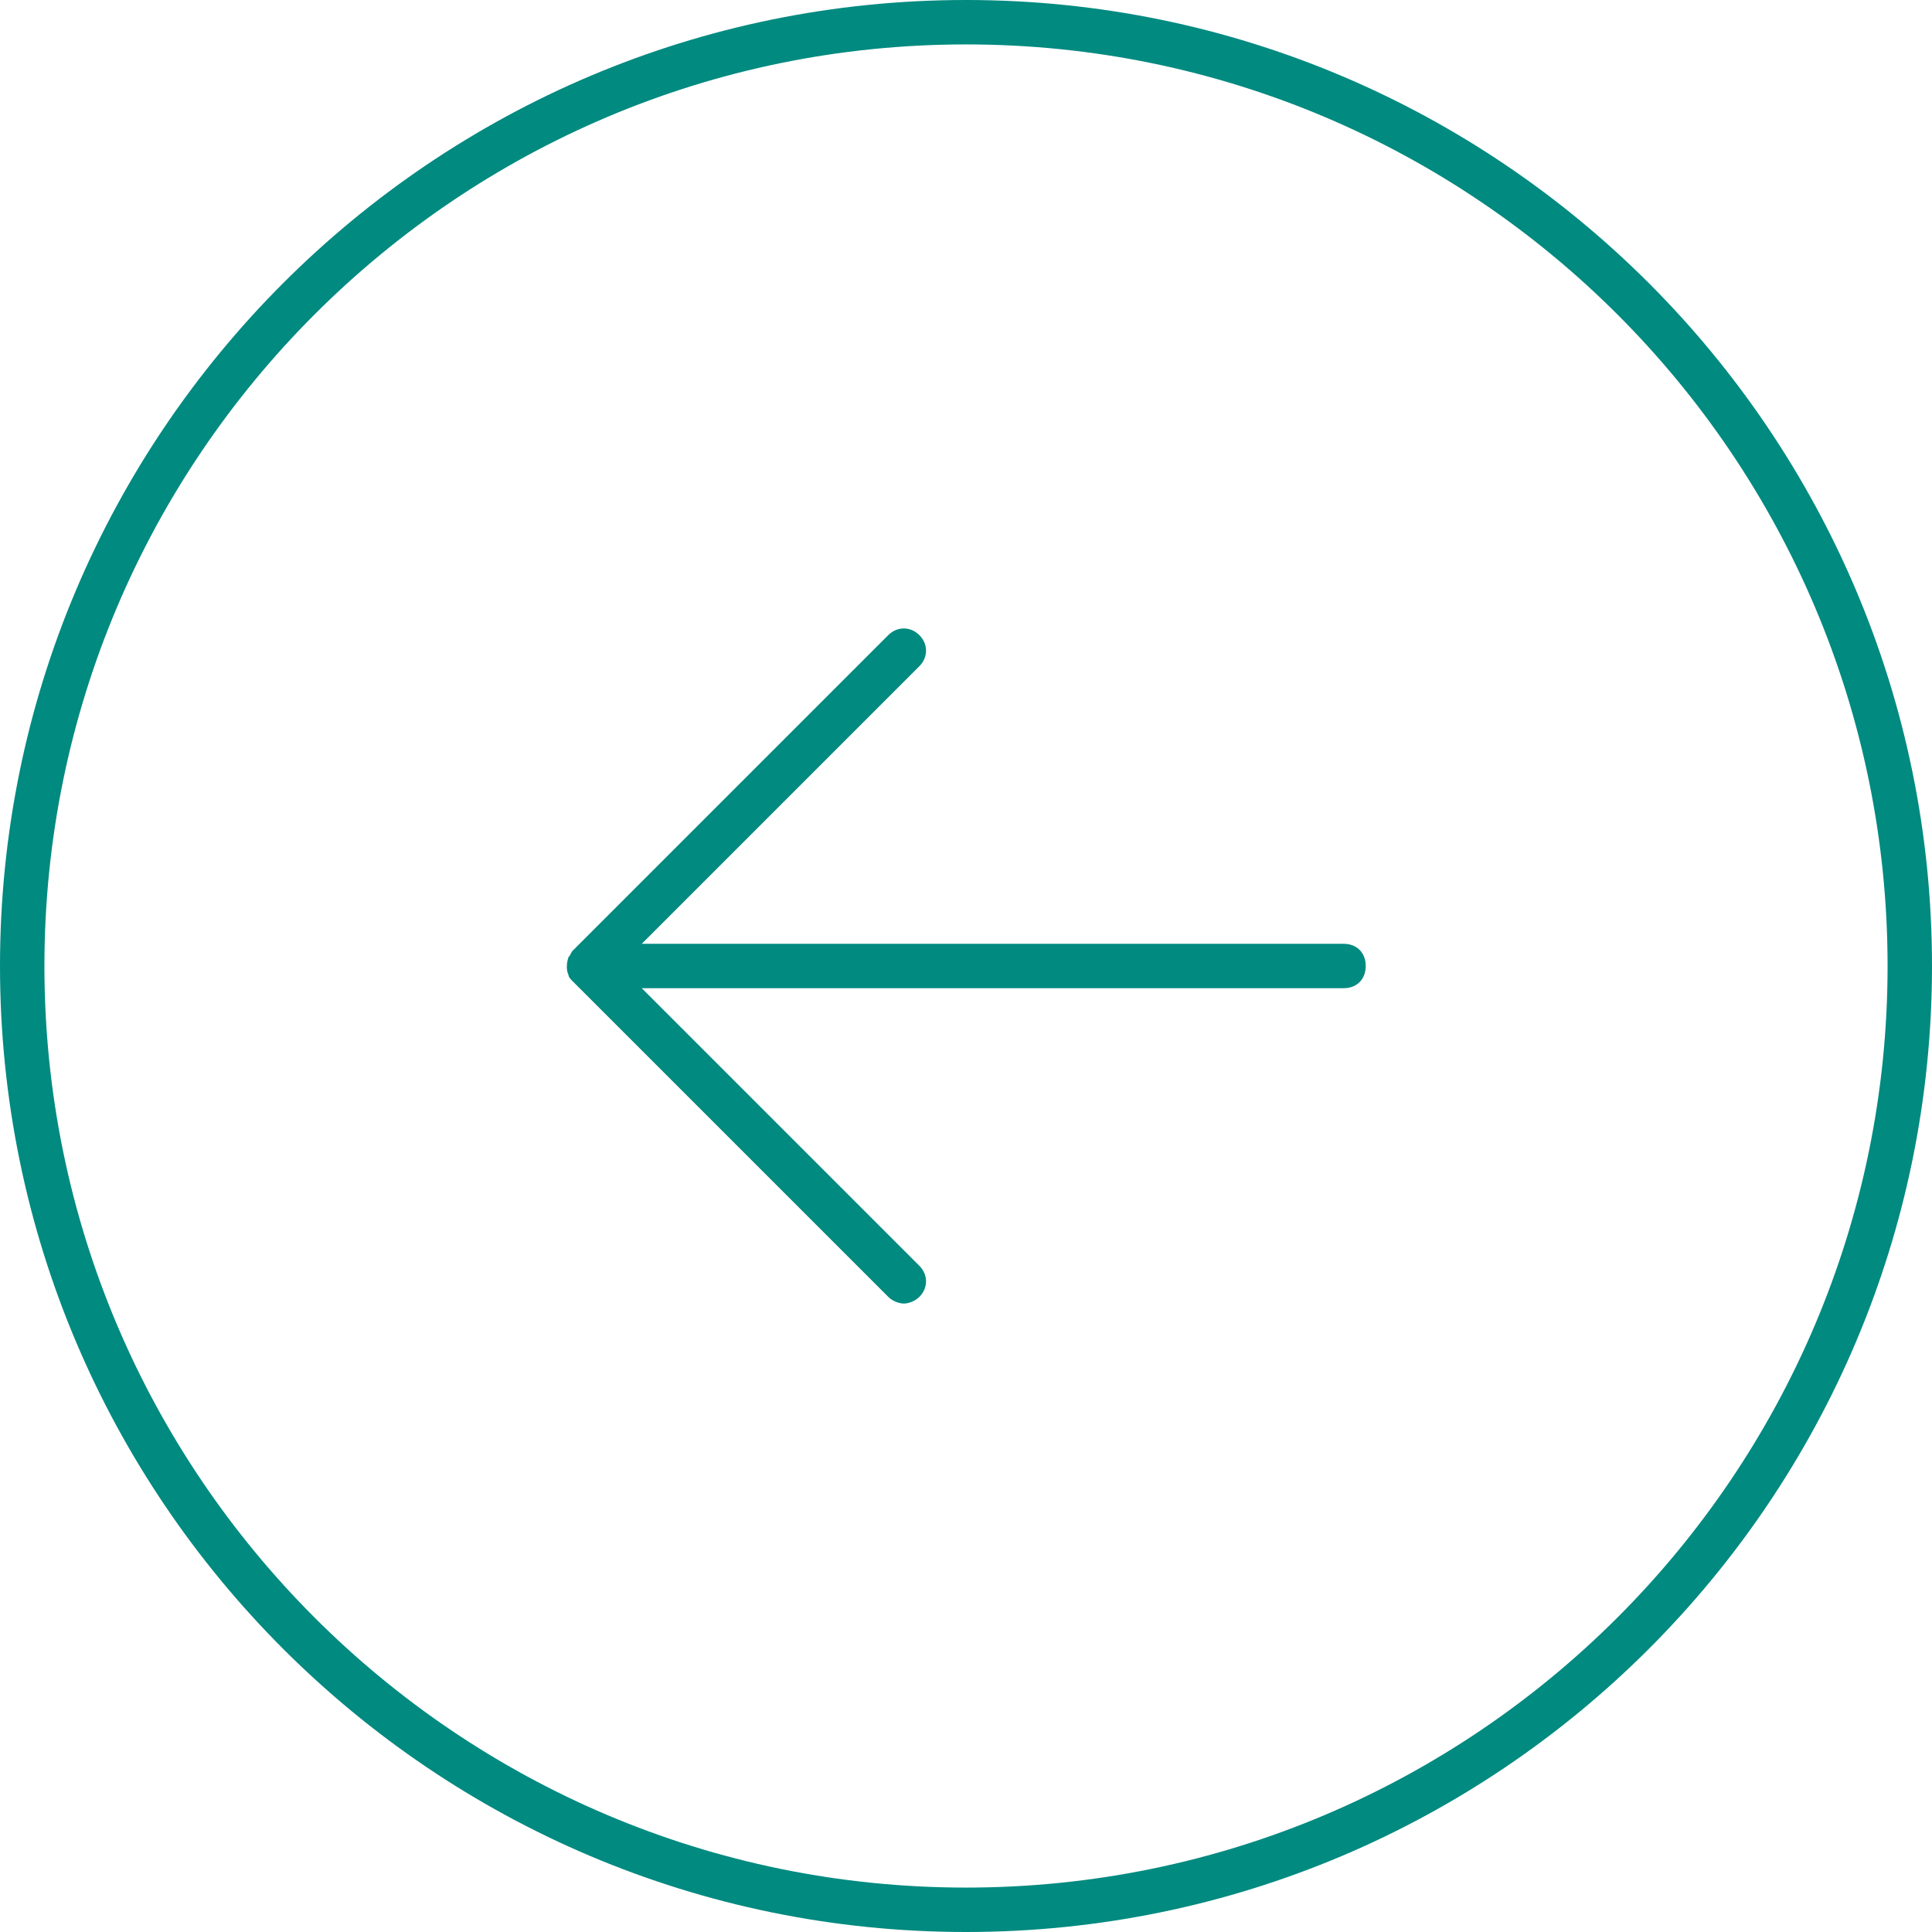 <?xml version="1.0" encoding="utf-8"?>
<!-- Generator: Adobe Illustrator 22.0.0, SVG Export Plug-In . SVG Version: 6.00 Build 0)  -->
<svg version="1.1" id="Warstwa_1" xmlns="http://www.w3.org/2000/svg" xmlns:xlink="http://www.w3.org/1999/xlink" x="0px" y="0px"
	 viewBox="0 0 87 87" style="enable-background:new 0 0 87 87;" xml:space="preserve">
<style type="text/css">
	.st0{fill:#008a80;}
</style>
<g>
	<path class="st0" d="M43.5,0C67.5,0,87,19.5,87,43.5C87,67.5,67.5,87,43.5,87C19.5,87,0,67.5,0,43.5C0,19.5,19.5,0,43.5,0z
		 M43.5,85C66.4,85,85,66.4,85,43.5C85,20.6,66.4,2,43.5,2C20.6,2,2,20.6,2,43.5C2,66.4,20.6,85,43.5,85z"/>
	<path class="st0" d="M25.6,43.1c0.1-0.1,0.1-0.2,0.2-0.3L40,28.6c0.4-0.4,1-0.4,1.4,0s0.4,1,0,1.4L28.9,42.5h31.6c0.6,0,1,0.4,1,1
		s-0.4,1-1,1H28.9L41.4,57c0.4,0.4,0.4,1,0,1.4c-0.2,0.2-0.5,0.3-0.7,0.3s-0.5-0.1-0.7-0.3L25.8,44.2c-0.1-0.1-0.2-0.2-0.2-0.3
		C25.5,43.7,25.5,43.4,25.6,43.1z"/>
</g>
</svg>
